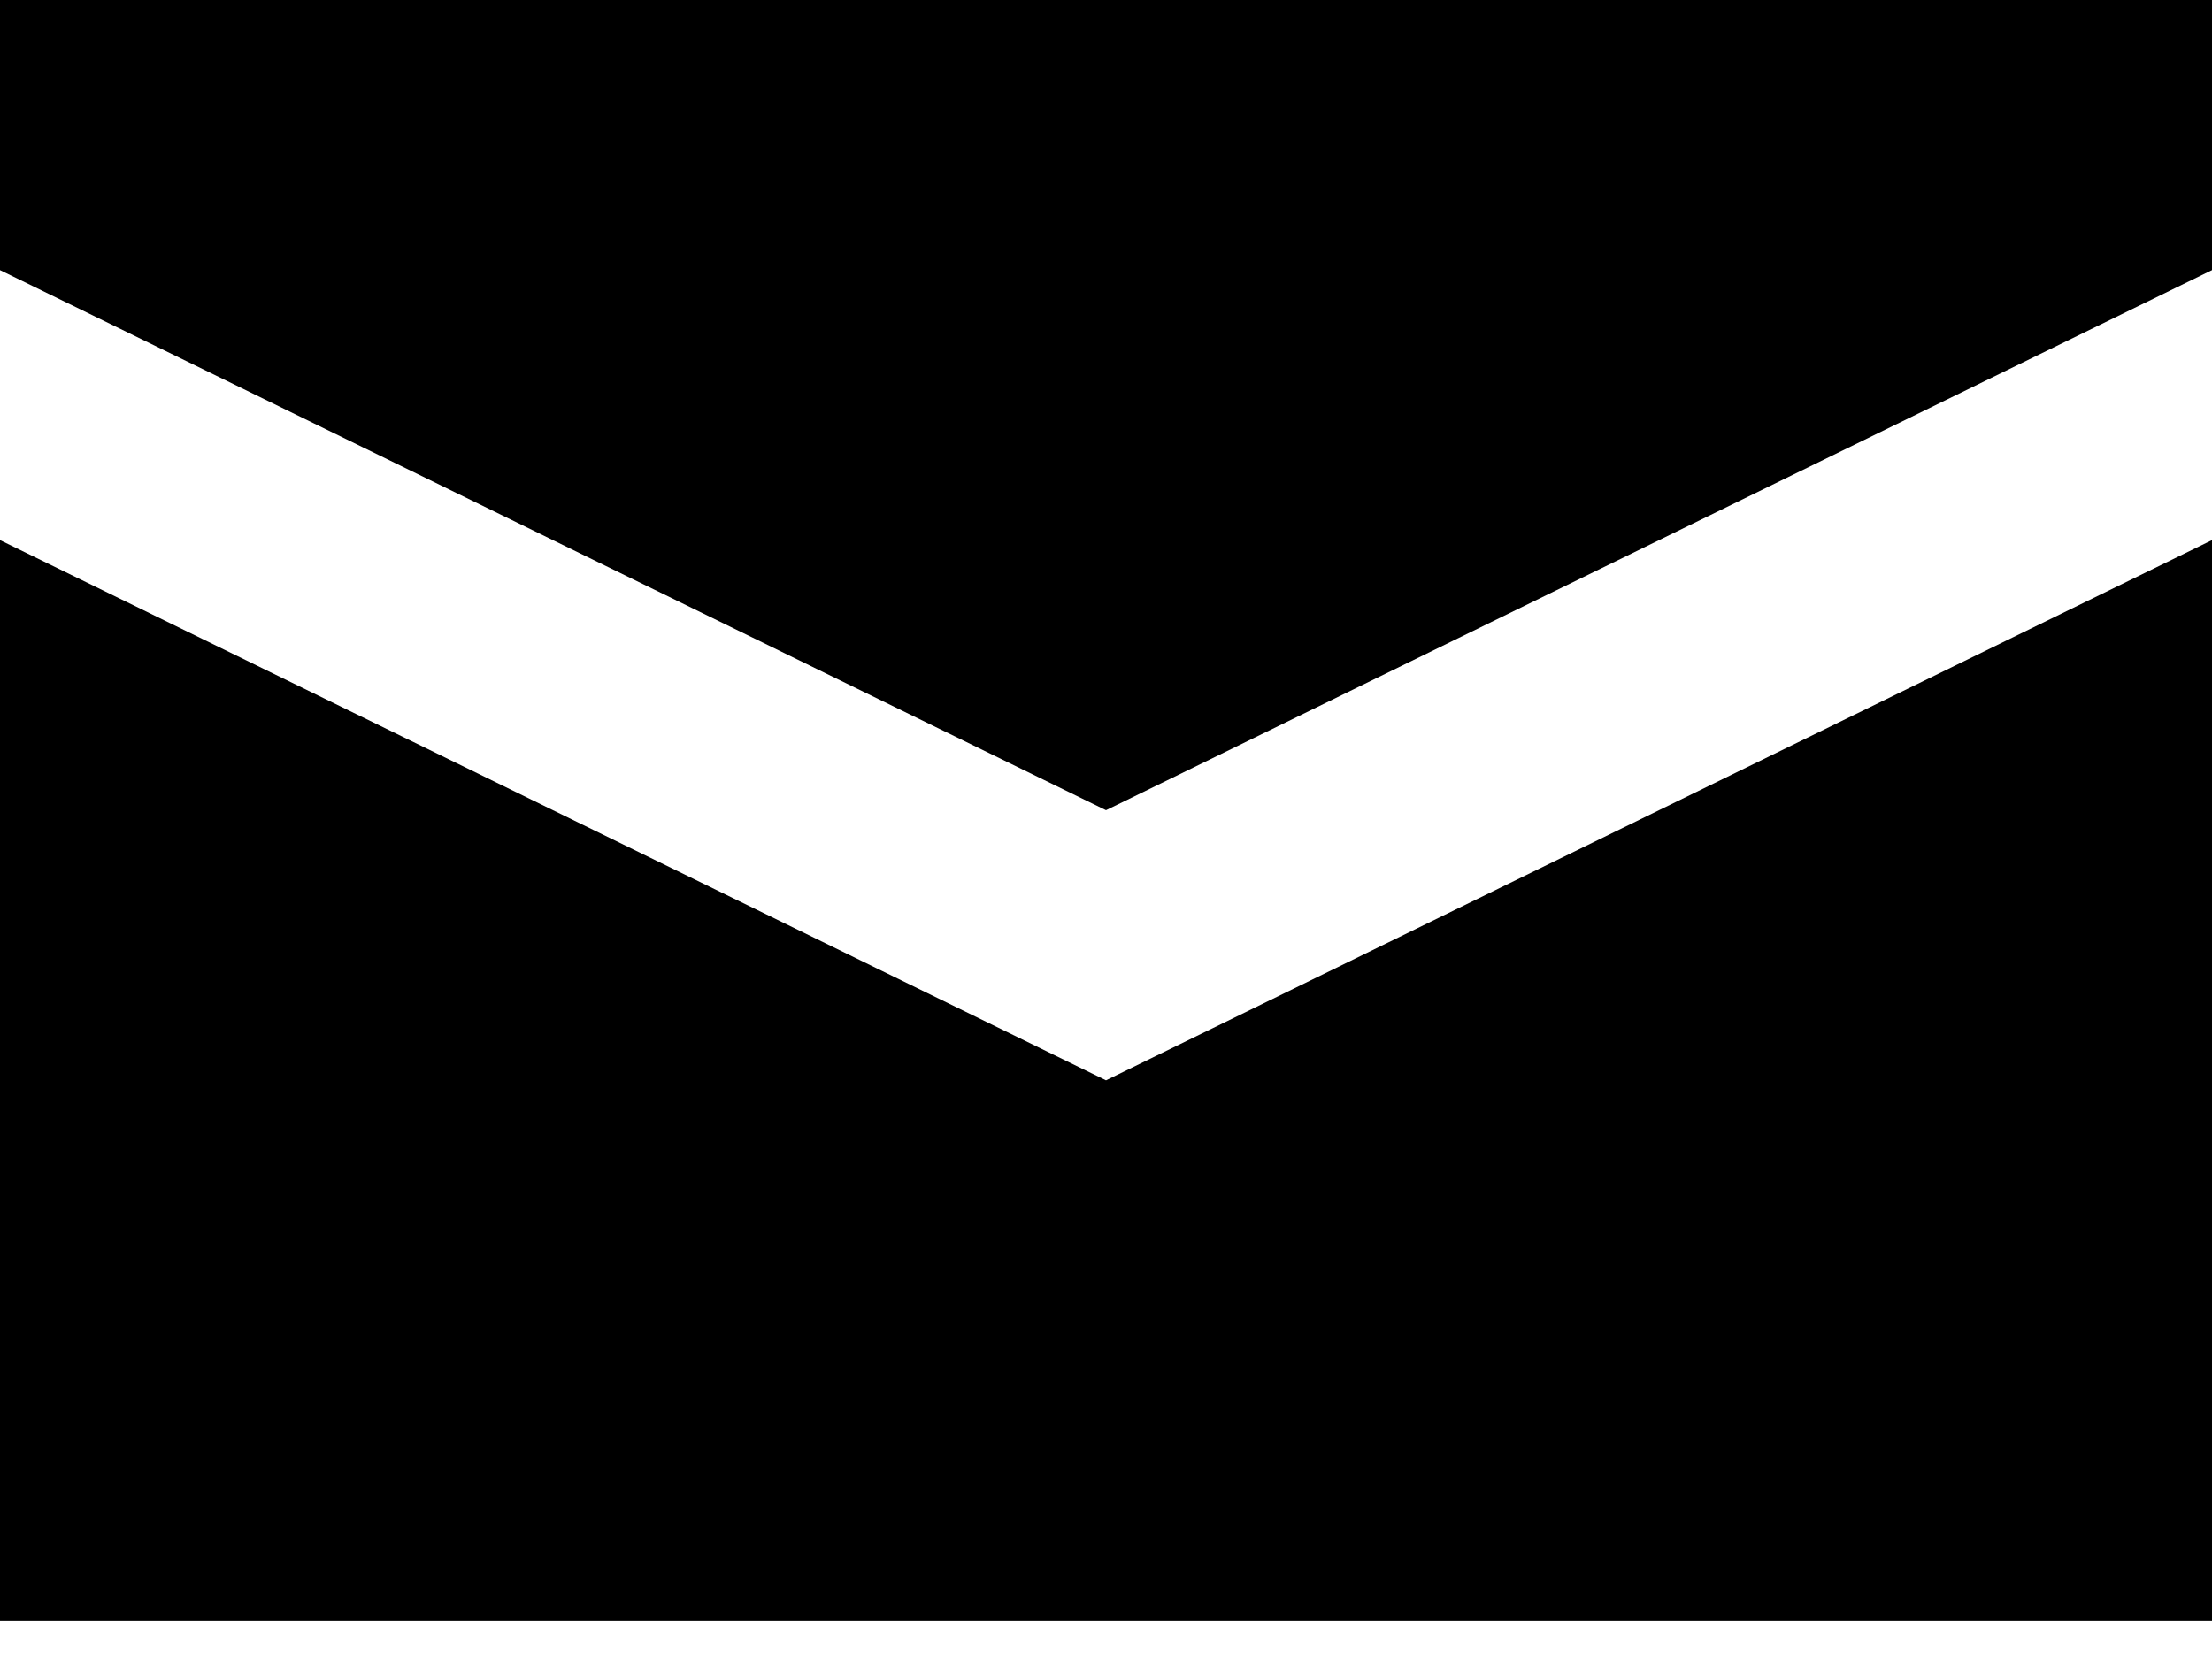 <svg width="29" height="22" viewBox="0 0 29 22" fill="none" xmlns="http://www.w3.org/2000/svg">
<g id="&#240;&#159;&#166;&#134; icon &#34;envelope closed&#34;" style="mix-blend-mode:soft-light">
<path id="Vector" d="M0 0V3.542L14.5 10.625L29 3.542V0H0ZM0 7.083V21.25H29V7.083L14.5 14.167L0 7.083Z" fill="black"/>
</g>
</svg>
